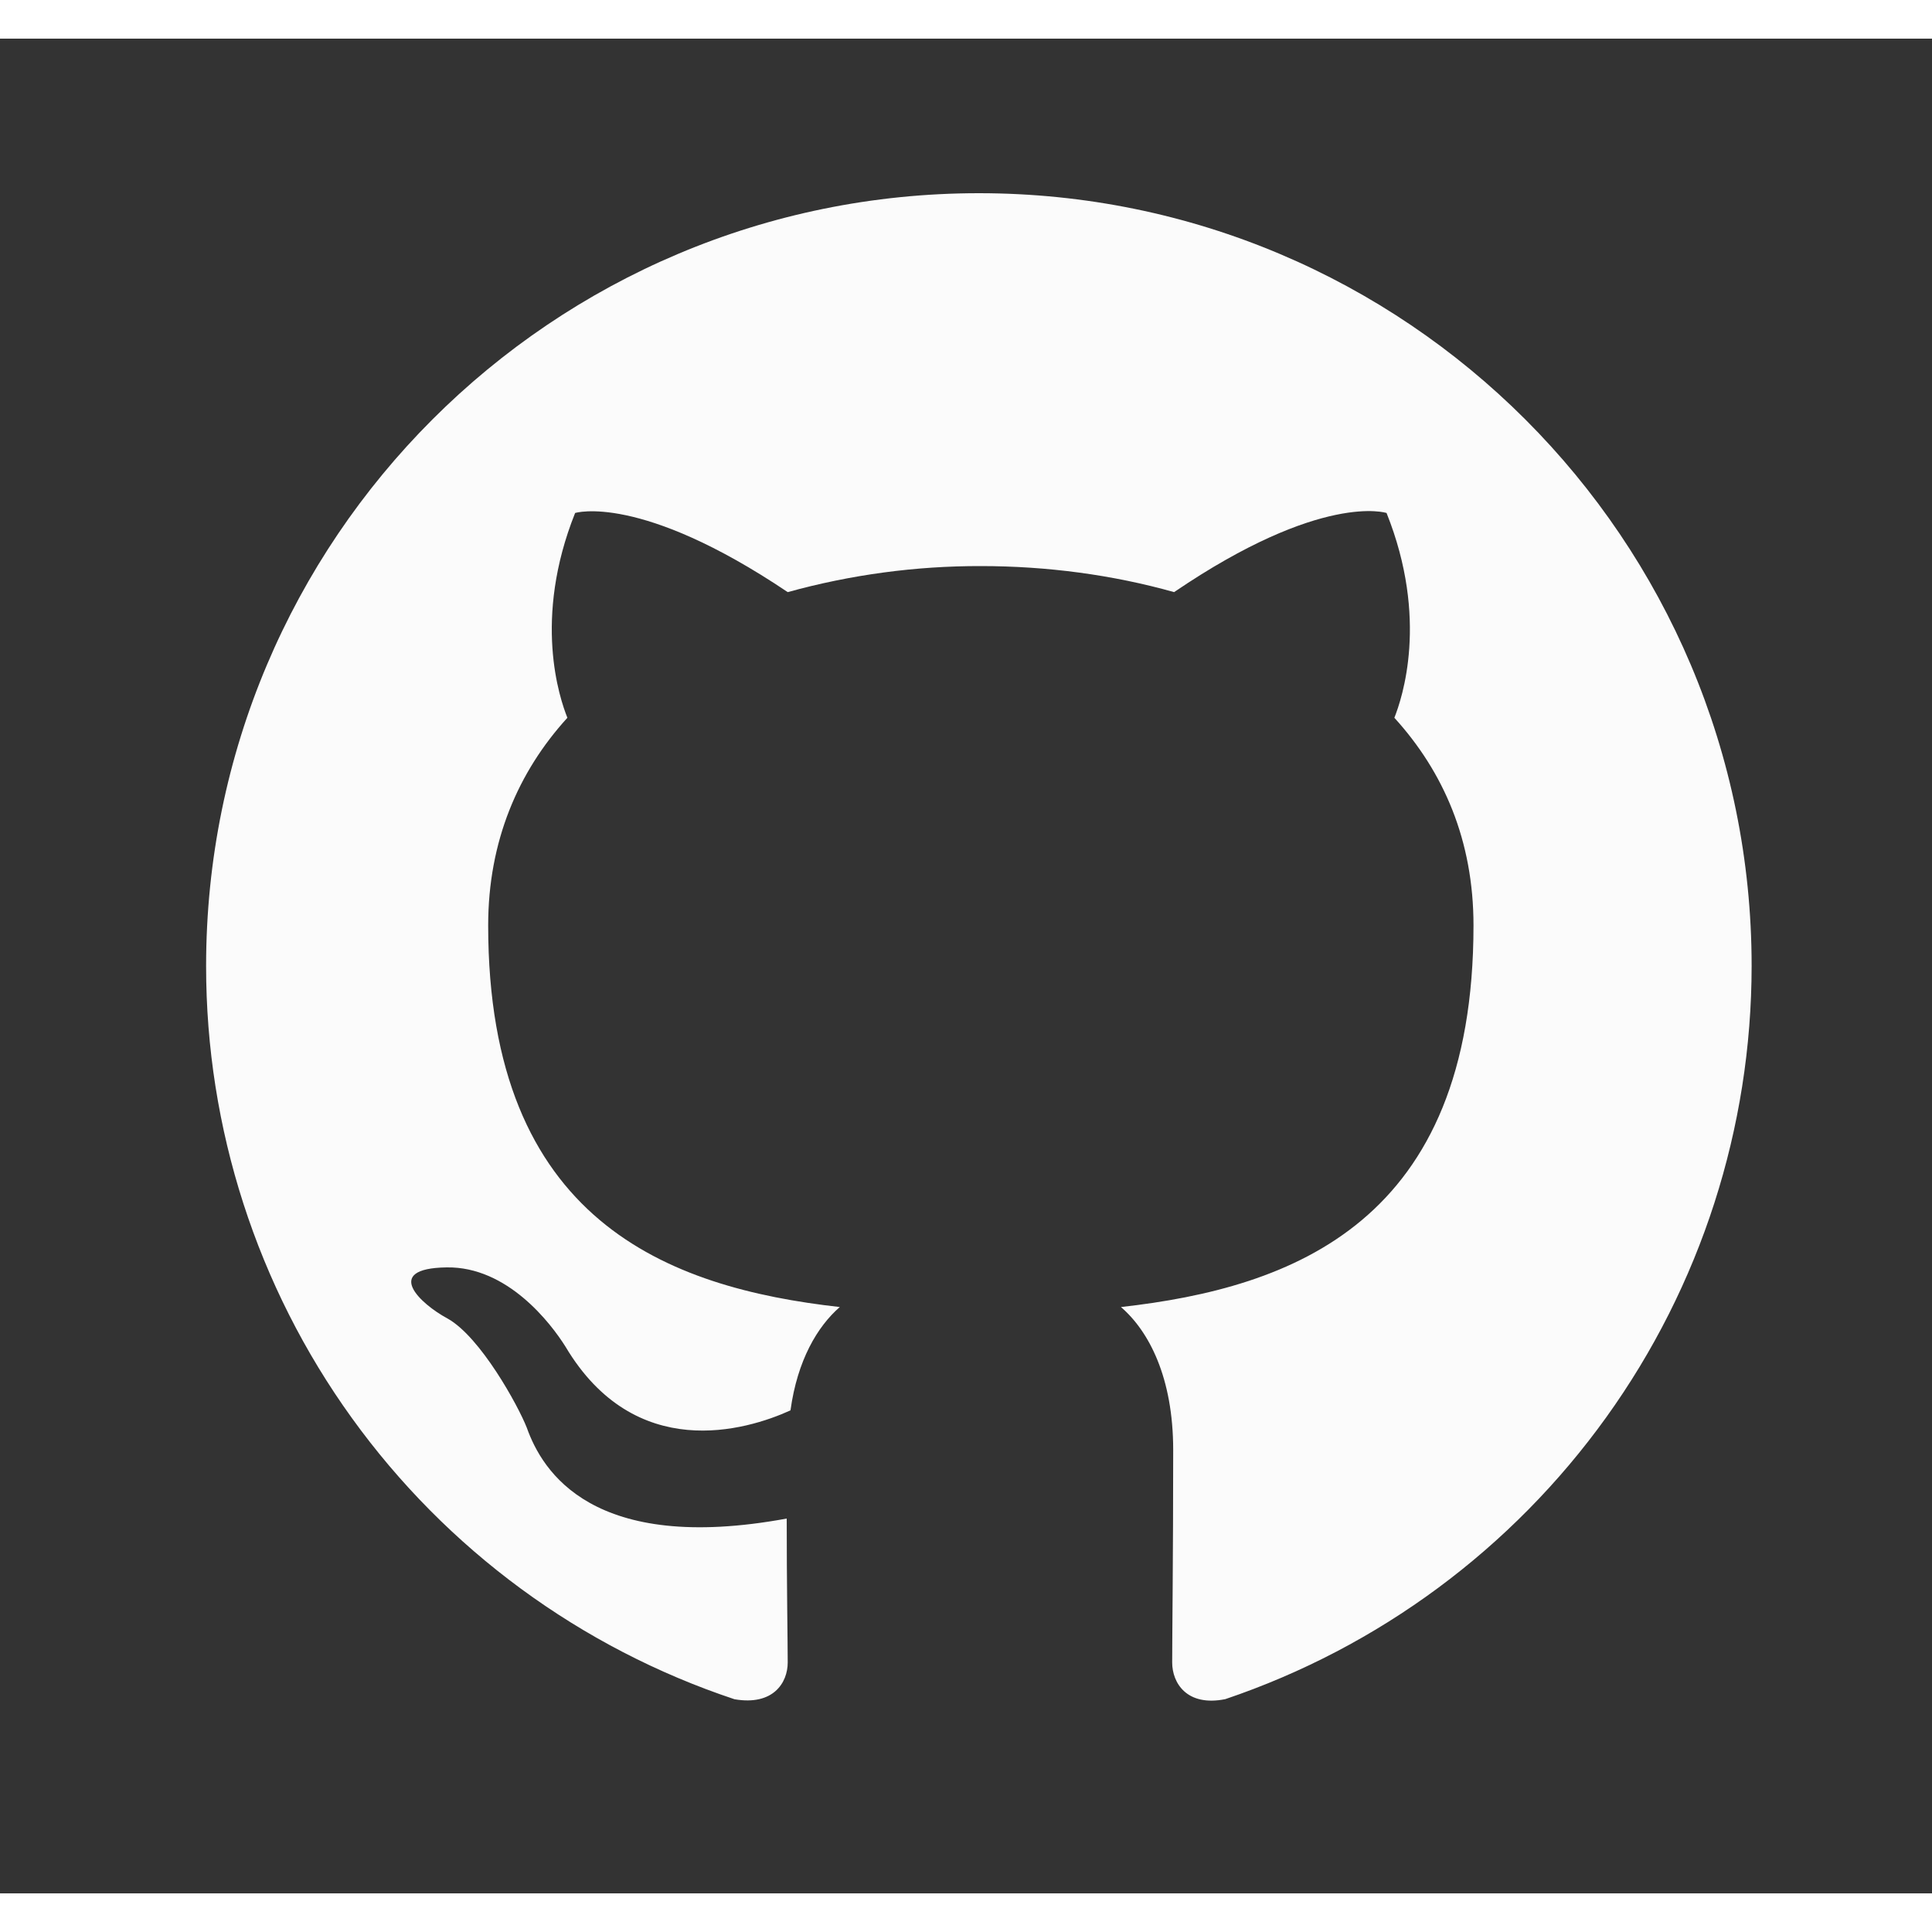 <svg width="30" height="30" viewBox="0 0 25 24" fill="none" xmlns="http://www.w3.org/2000/svg">
<rect x="0" y="0" width="25" height="24" fill="#333333" stroke="none"/>
<path d="M12.668 2C7.142 2 2.667 6.475 2.667 12C2.666 14.099 3.325 16.146 4.553 17.849C5.78 19.552 7.512 20.825 9.504 21.488C10.005 21.575 10.193 21.275 10.193 21.012C10.193 20.775 10.18 19.988 10.18 19.15C7.667 19.613 7.017 18.538 6.817 17.975C6.704 17.687 6.217 16.8 5.792 16.562C5.442 16.375 4.942 15.912 5.779 15.9C6.567 15.887 7.129 16.625 7.317 16.925C8.217 18.437 9.654 18.012 10.229 17.75C10.318 17.1 10.579 16.663 10.867 16.413C8.642 16.163 6.317 15.3 6.317 11.475C6.317 10.387 6.704 9.488 7.342 8.788C7.242 8.538 6.892 7.513 7.442 6.138C7.442 6.138 8.279 5.875 10.193 7.162C11.007 6.937 11.848 6.823 12.693 6.825C13.543 6.825 14.393 6.937 15.193 7.162C17.105 5.862 17.942 6.138 17.942 6.138C18.492 7.513 18.142 8.538 18.043 8.788C18.68 9.488 19.067 10.375 19.067 11.475C19.067 15.313 16.73 16.163 14.505 16.413C14.867 16.725 15.181 17.325 15.181 18.263C15.181 19.6 15.168 20.675 15.168 21.013C15.168 21.275 15.355 21.587 15.855 21.487C17.84 20.816 19.564 19.54 20.786 17.838C22.008 16.137 22.665 14.095 22.666 12C22.666 6.475 18.192 2 12.666 2" fill="#FBFBFB"/>
</svg>
